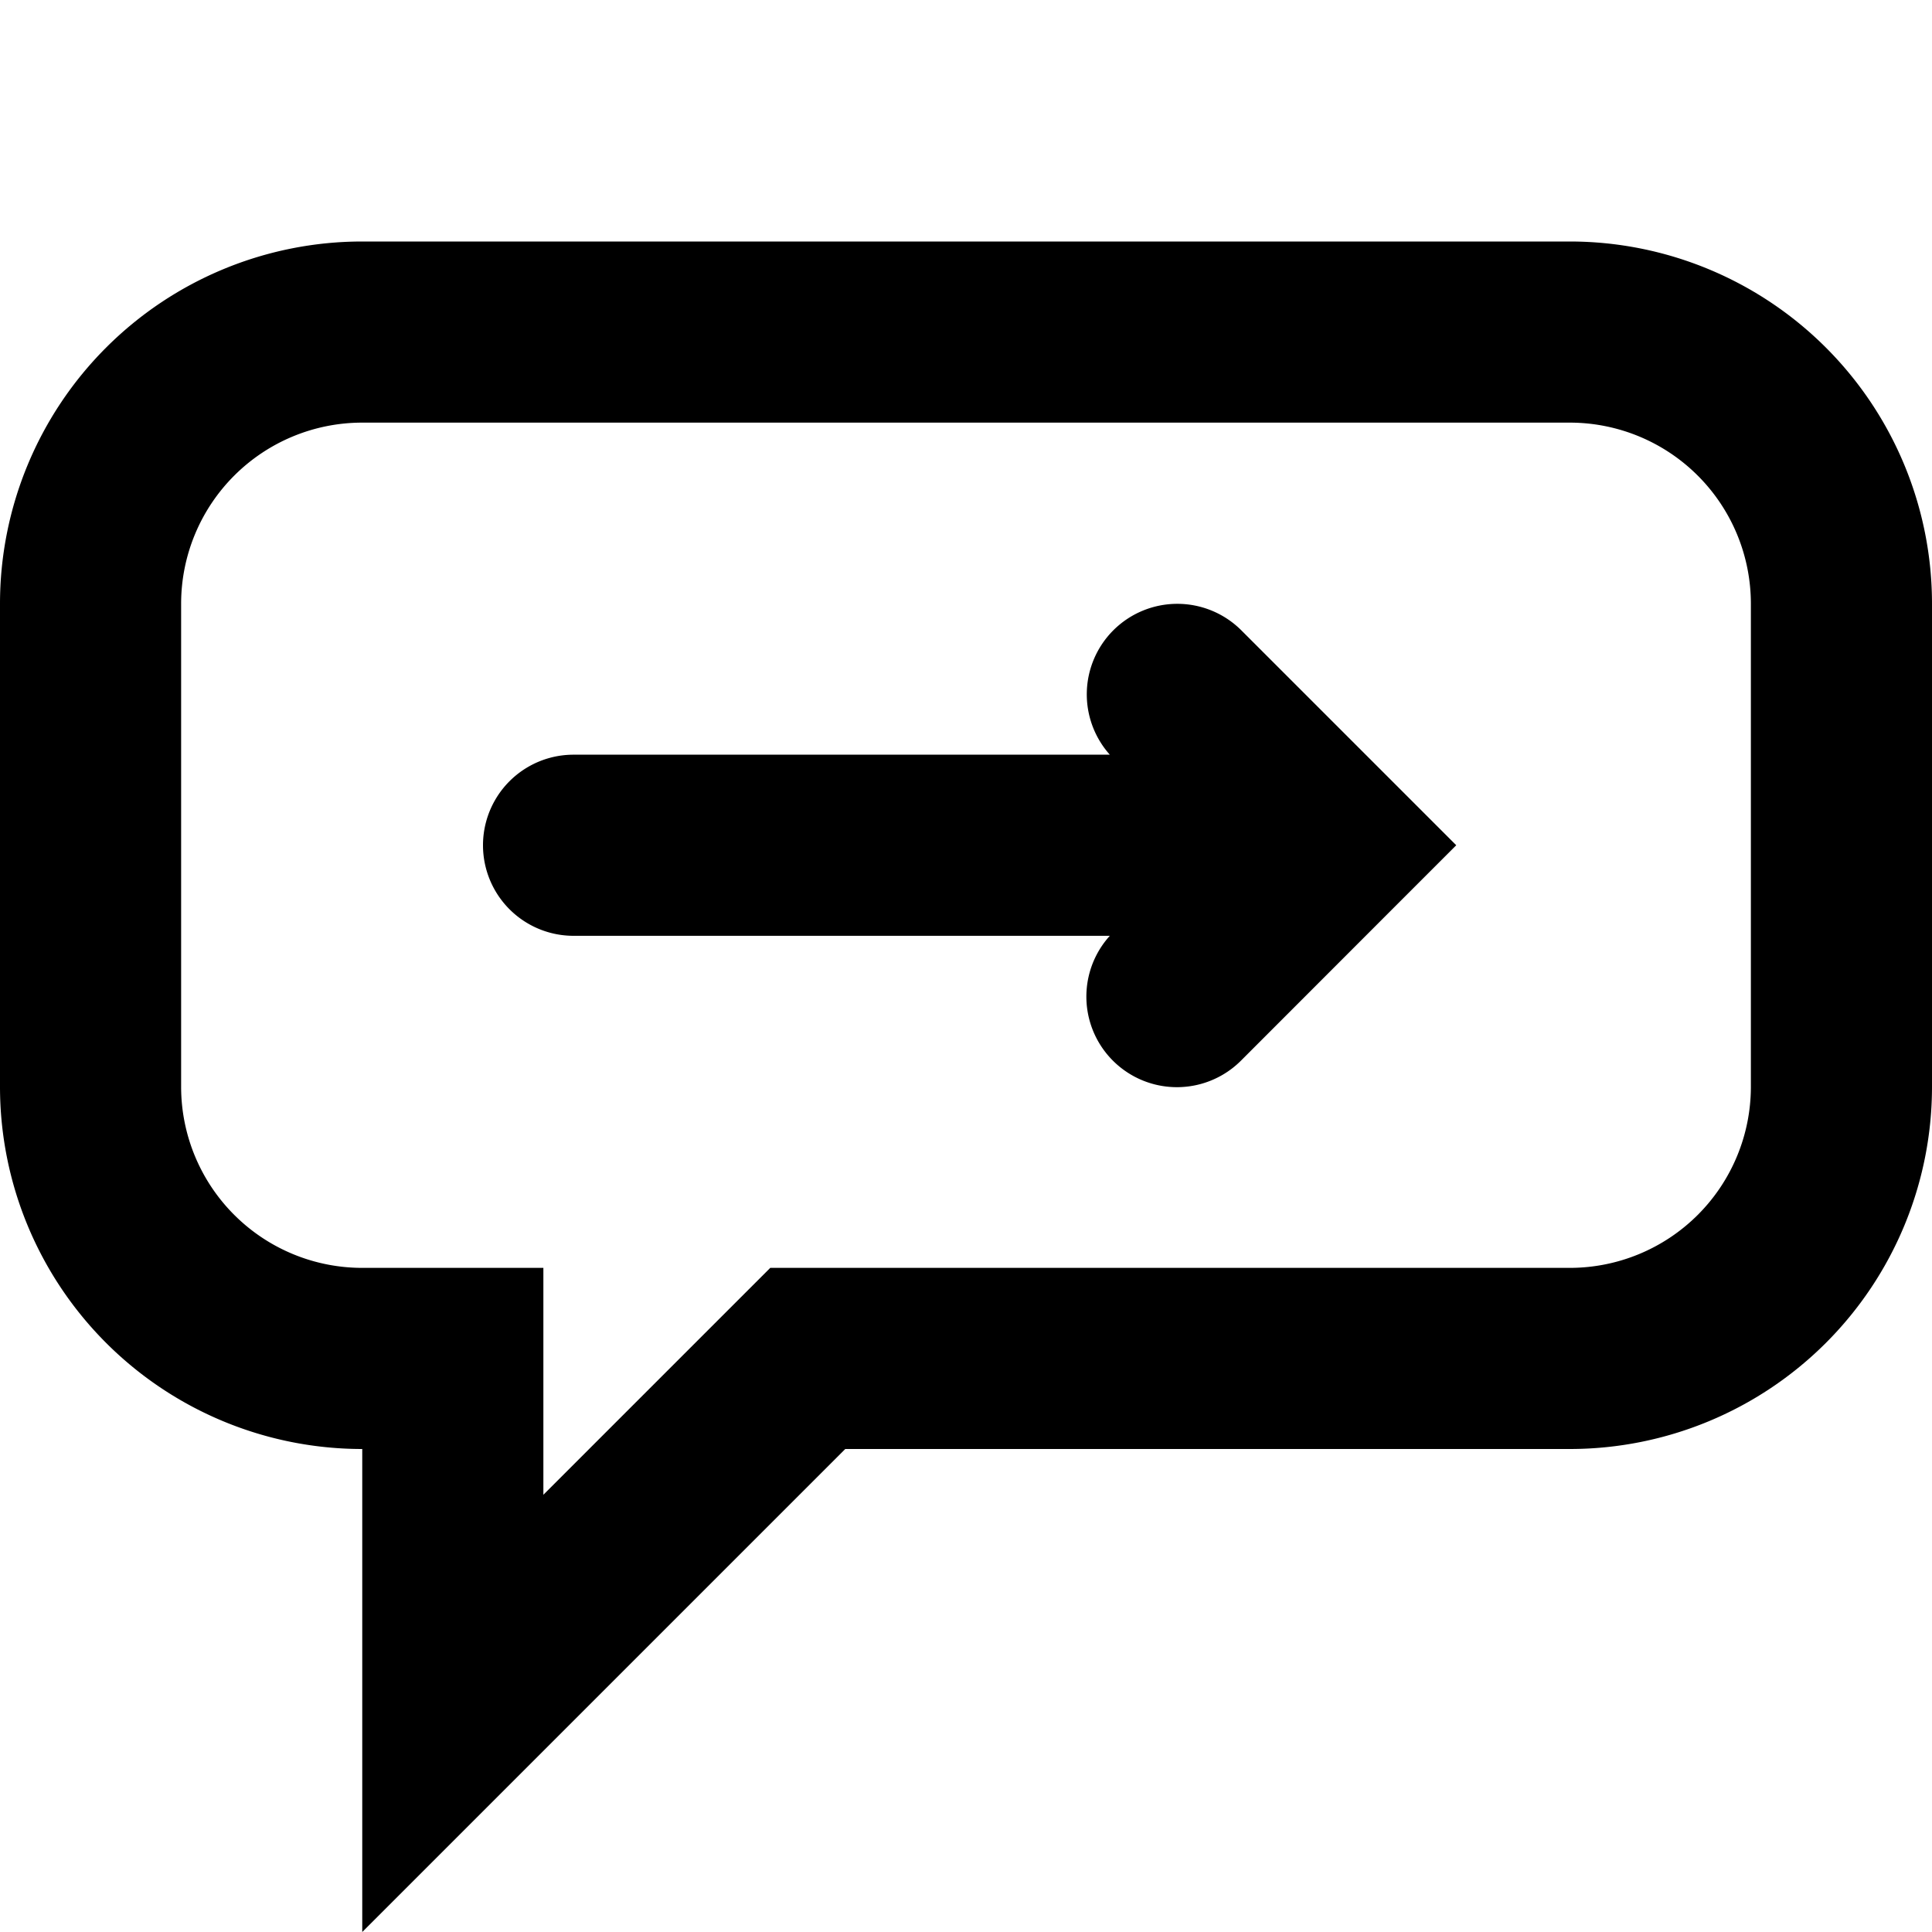 <svg width="16" height="16" viewBox="0 0 16 16" xmlns="http://www.w3.org/2000/svg" fill="currentcolor"><path fill-rule="evenodd" clip-rule="evenodd" d="M13 12H7l-2.5 2.5L3 16v-4a3 3 0 0 1-3-3V5a3 3 0 0 1 3-3h10a3 3 0 0 1 3 3v4a3 3 0 0 1-3 3Zm-8.5 0v.379l1.44-1.44.439-.439H13A1.5 1.5 0 0 0 14.5 9V5A1.5 1.5 0 0 0 13 3.5H3A1.5 1.5 0 0 0 1.5 5v4A1.5 1.5 0 0 0 3 10.5h1.5V12Zm4.72-6.78a.75.75 0 0 0-.029 1.03H4.75a.75.75 0 0 0 0 1.5h4.441a.75.75 0 0 0 1.09 1.03l1.249-1.25.53-.53-.53-.53-1.25-1.25a.75.75 0 0 0-1.06 0Z"/></svg>